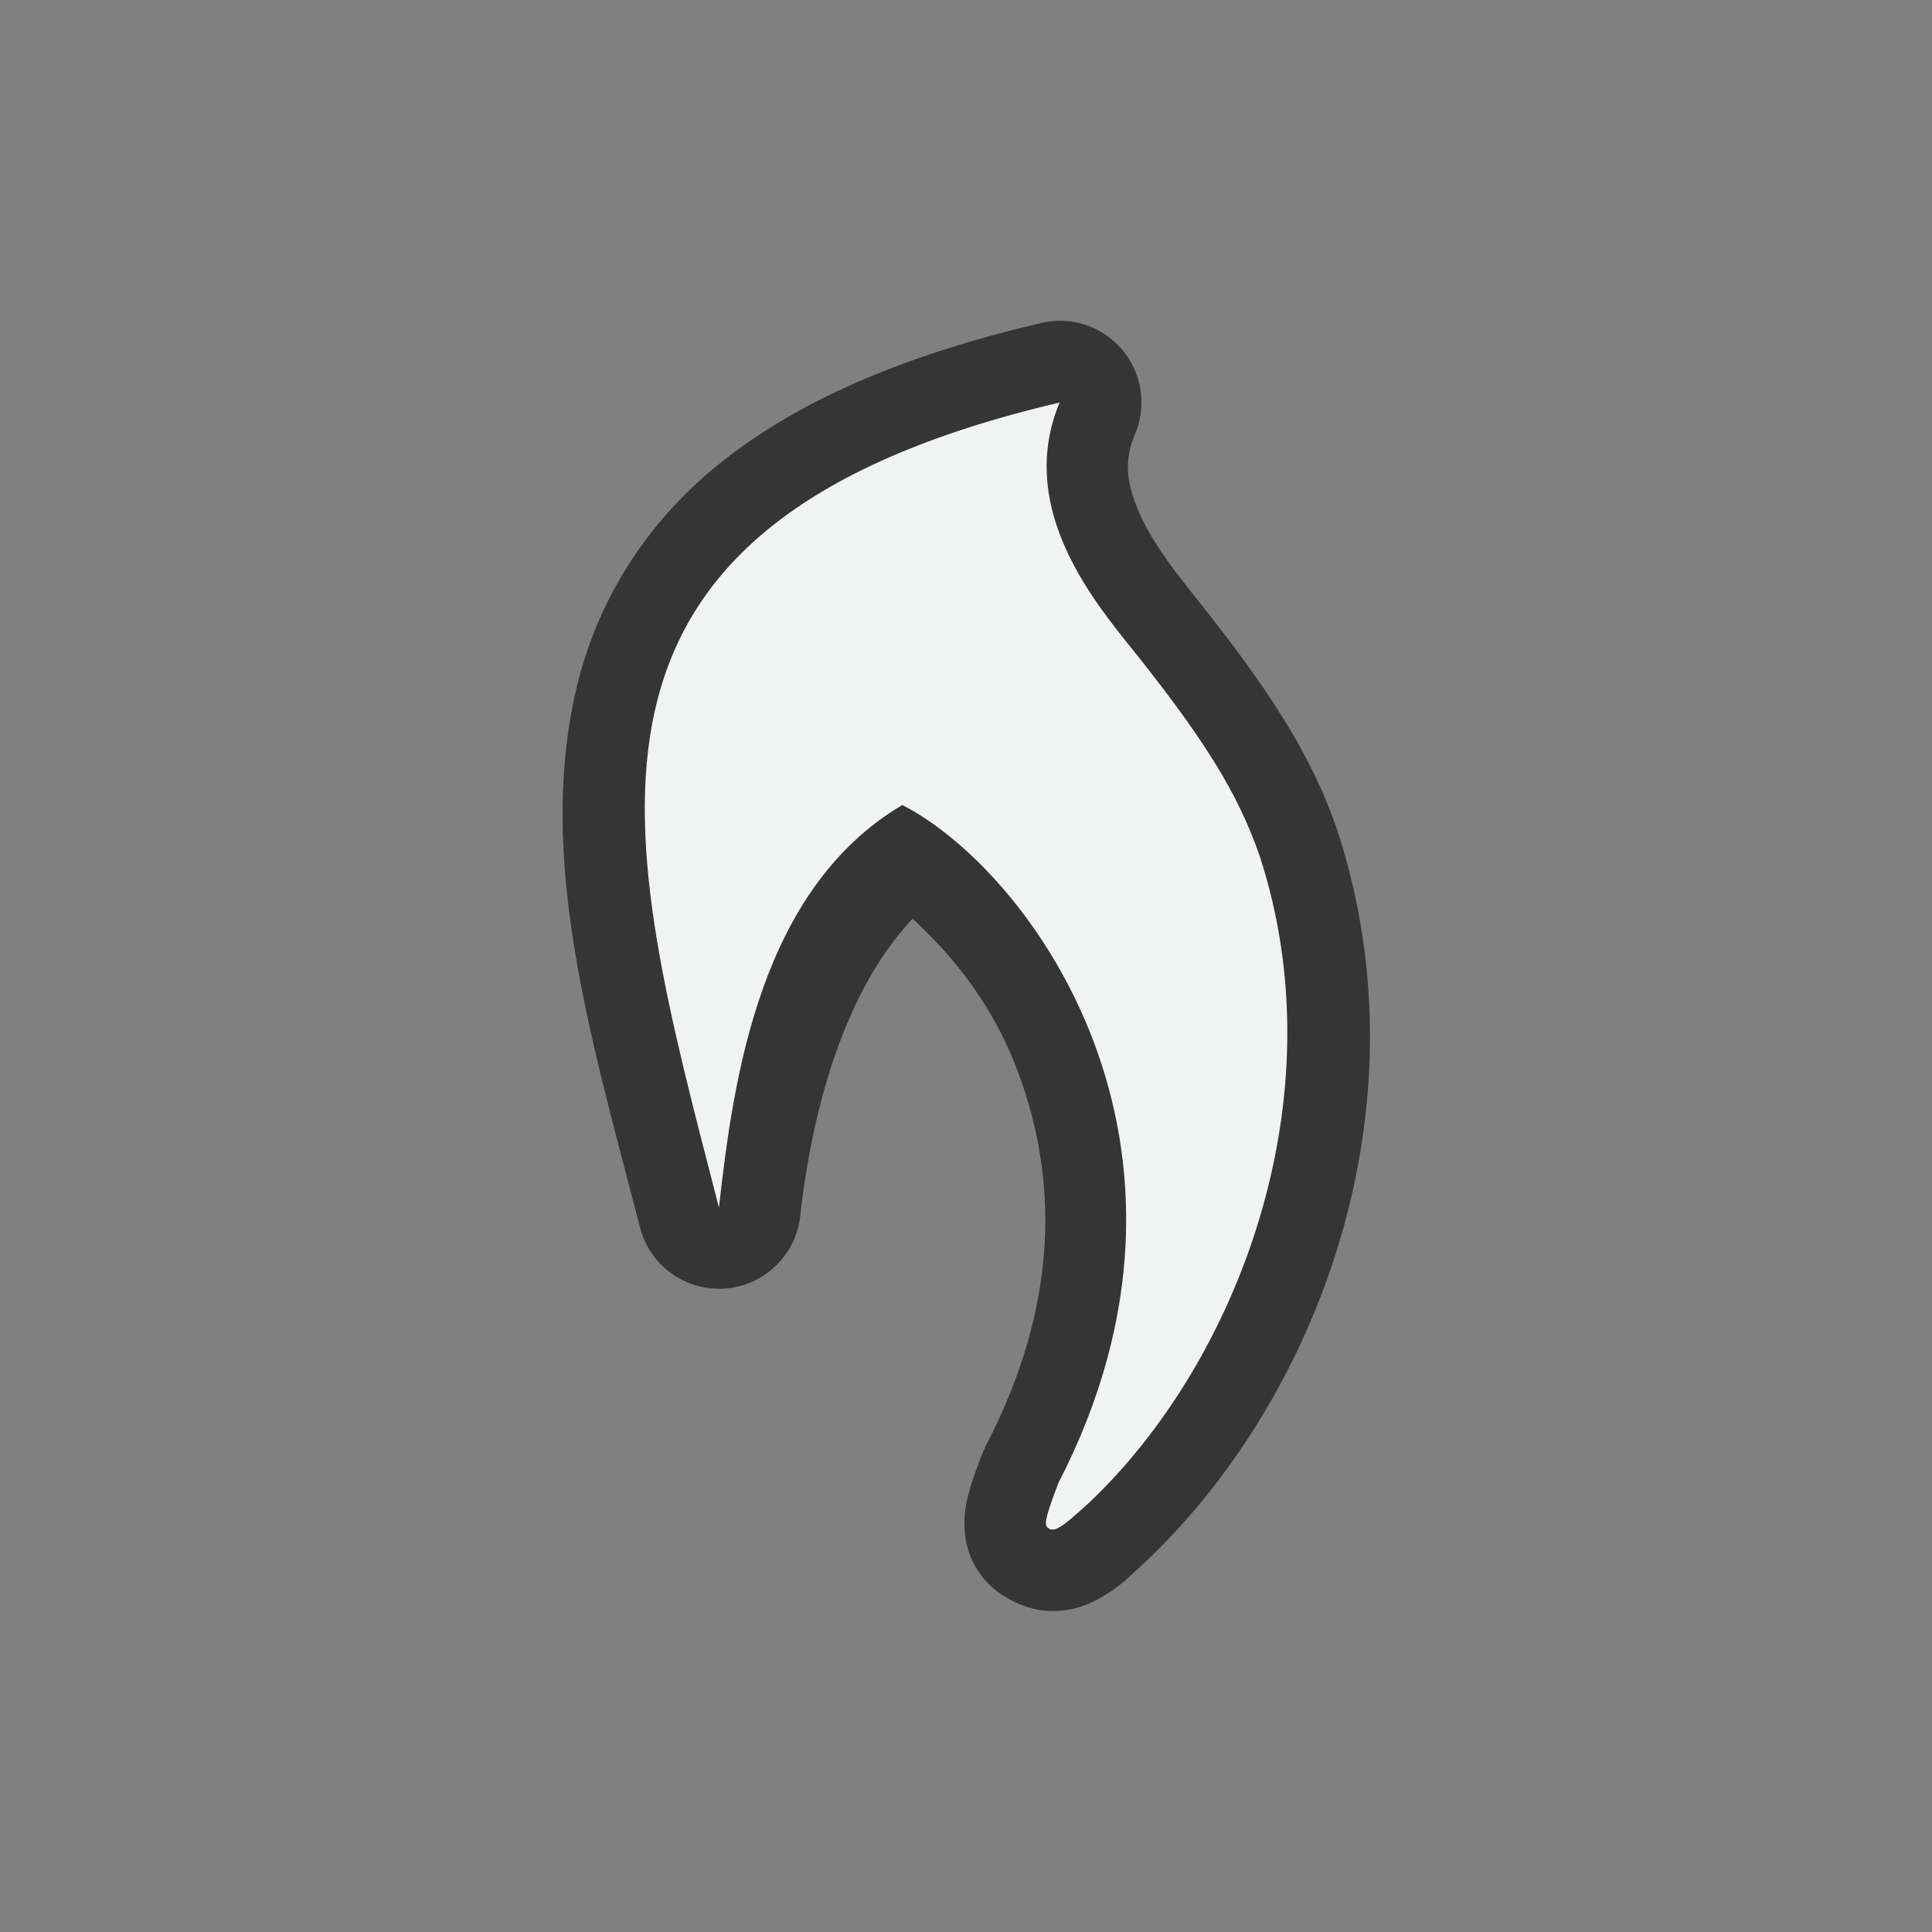 <?xml version="1.0" encoding="UTF-8"?>
<!--Part of Monotone: https://github.com/sixsixfive/Monotone, released under cc-by-sa_v4-->
<svg version="1.1" viewBox="-4 -4 24 24" xmlns="http://www.w3.org/2000/svg">
<rect x="-4" y="-4" width="24" height="24" fill="#808080" stroke="none"/>
<path d="m9.129-0.014a1.014 1.014 0 0 0-0.197 0.027c-1.733 0.407-3.036 0.975-3.998 1.75-0.962 0.775-1.544 1.776-1.783 2.83-0.478 2.107 0.197 4.325 0.801 6.66a1.014 1.014 0 0 0 1.988-0.141c0.15-1.343 0.549-2.799 1.397-3.699 0.466 0.431 0.978 1.026 1.301 1.883 0.469 1.243 0.571 2.799-0.387 4.656a1.014 1.014 0 0 0-0.045 0.098c-0.078 0.2-0.131 0.344-0.176 0.516-0.022 0.086-0.047 0.176-0.049 0.344-0.002 0.168 0.023 0.523 0.354 0.816 0.113 0.1 0.378 0.269 0.684 0.285 0.305 0.016 0.522-0.089 0.65-0.162 0.257-0.147 0.352-0.257 0.543-0.432a1.014 1.014 0 0 0 0.014-0.012c2.148-2.032 3.515-5.638 2.387-9.088a1.014 1.014 0 0 0-0.006-0.018c-0.321-0.927-0.841-1.744-1.842-2.986l-0.004-0.006c-0.233-0.293-0.492-0.647-0.629-0.984-0.137-0.34-0.171-0.598-0.031-0.934a1.014 1.014 0 0 0-0.971-1.404z" fill="#333333" fill-opacity=".978" stroke-width=".042"/>
<path d="m9.007 14.969c-0.039-0.035-0.001-0.179 0.143-0.551 2.164-4.198-0.355-7.605-1.941-8.418-1.77 1.048-2.098 3.393-2.278 5-1.211-4.688-2.317-8.462 4.232-10-0.513 1.229 0.318 2.331 0.807 2.945 0.979 1.214 1.403 1.895 1.678 2.688 0.981 3.001-0.267 6.282-2.122 8.037-0.362 0.331-0.436 0.374-0.519 0.3z" fill="#f1f2f2" stroke-width=".042"/>
</svg>
